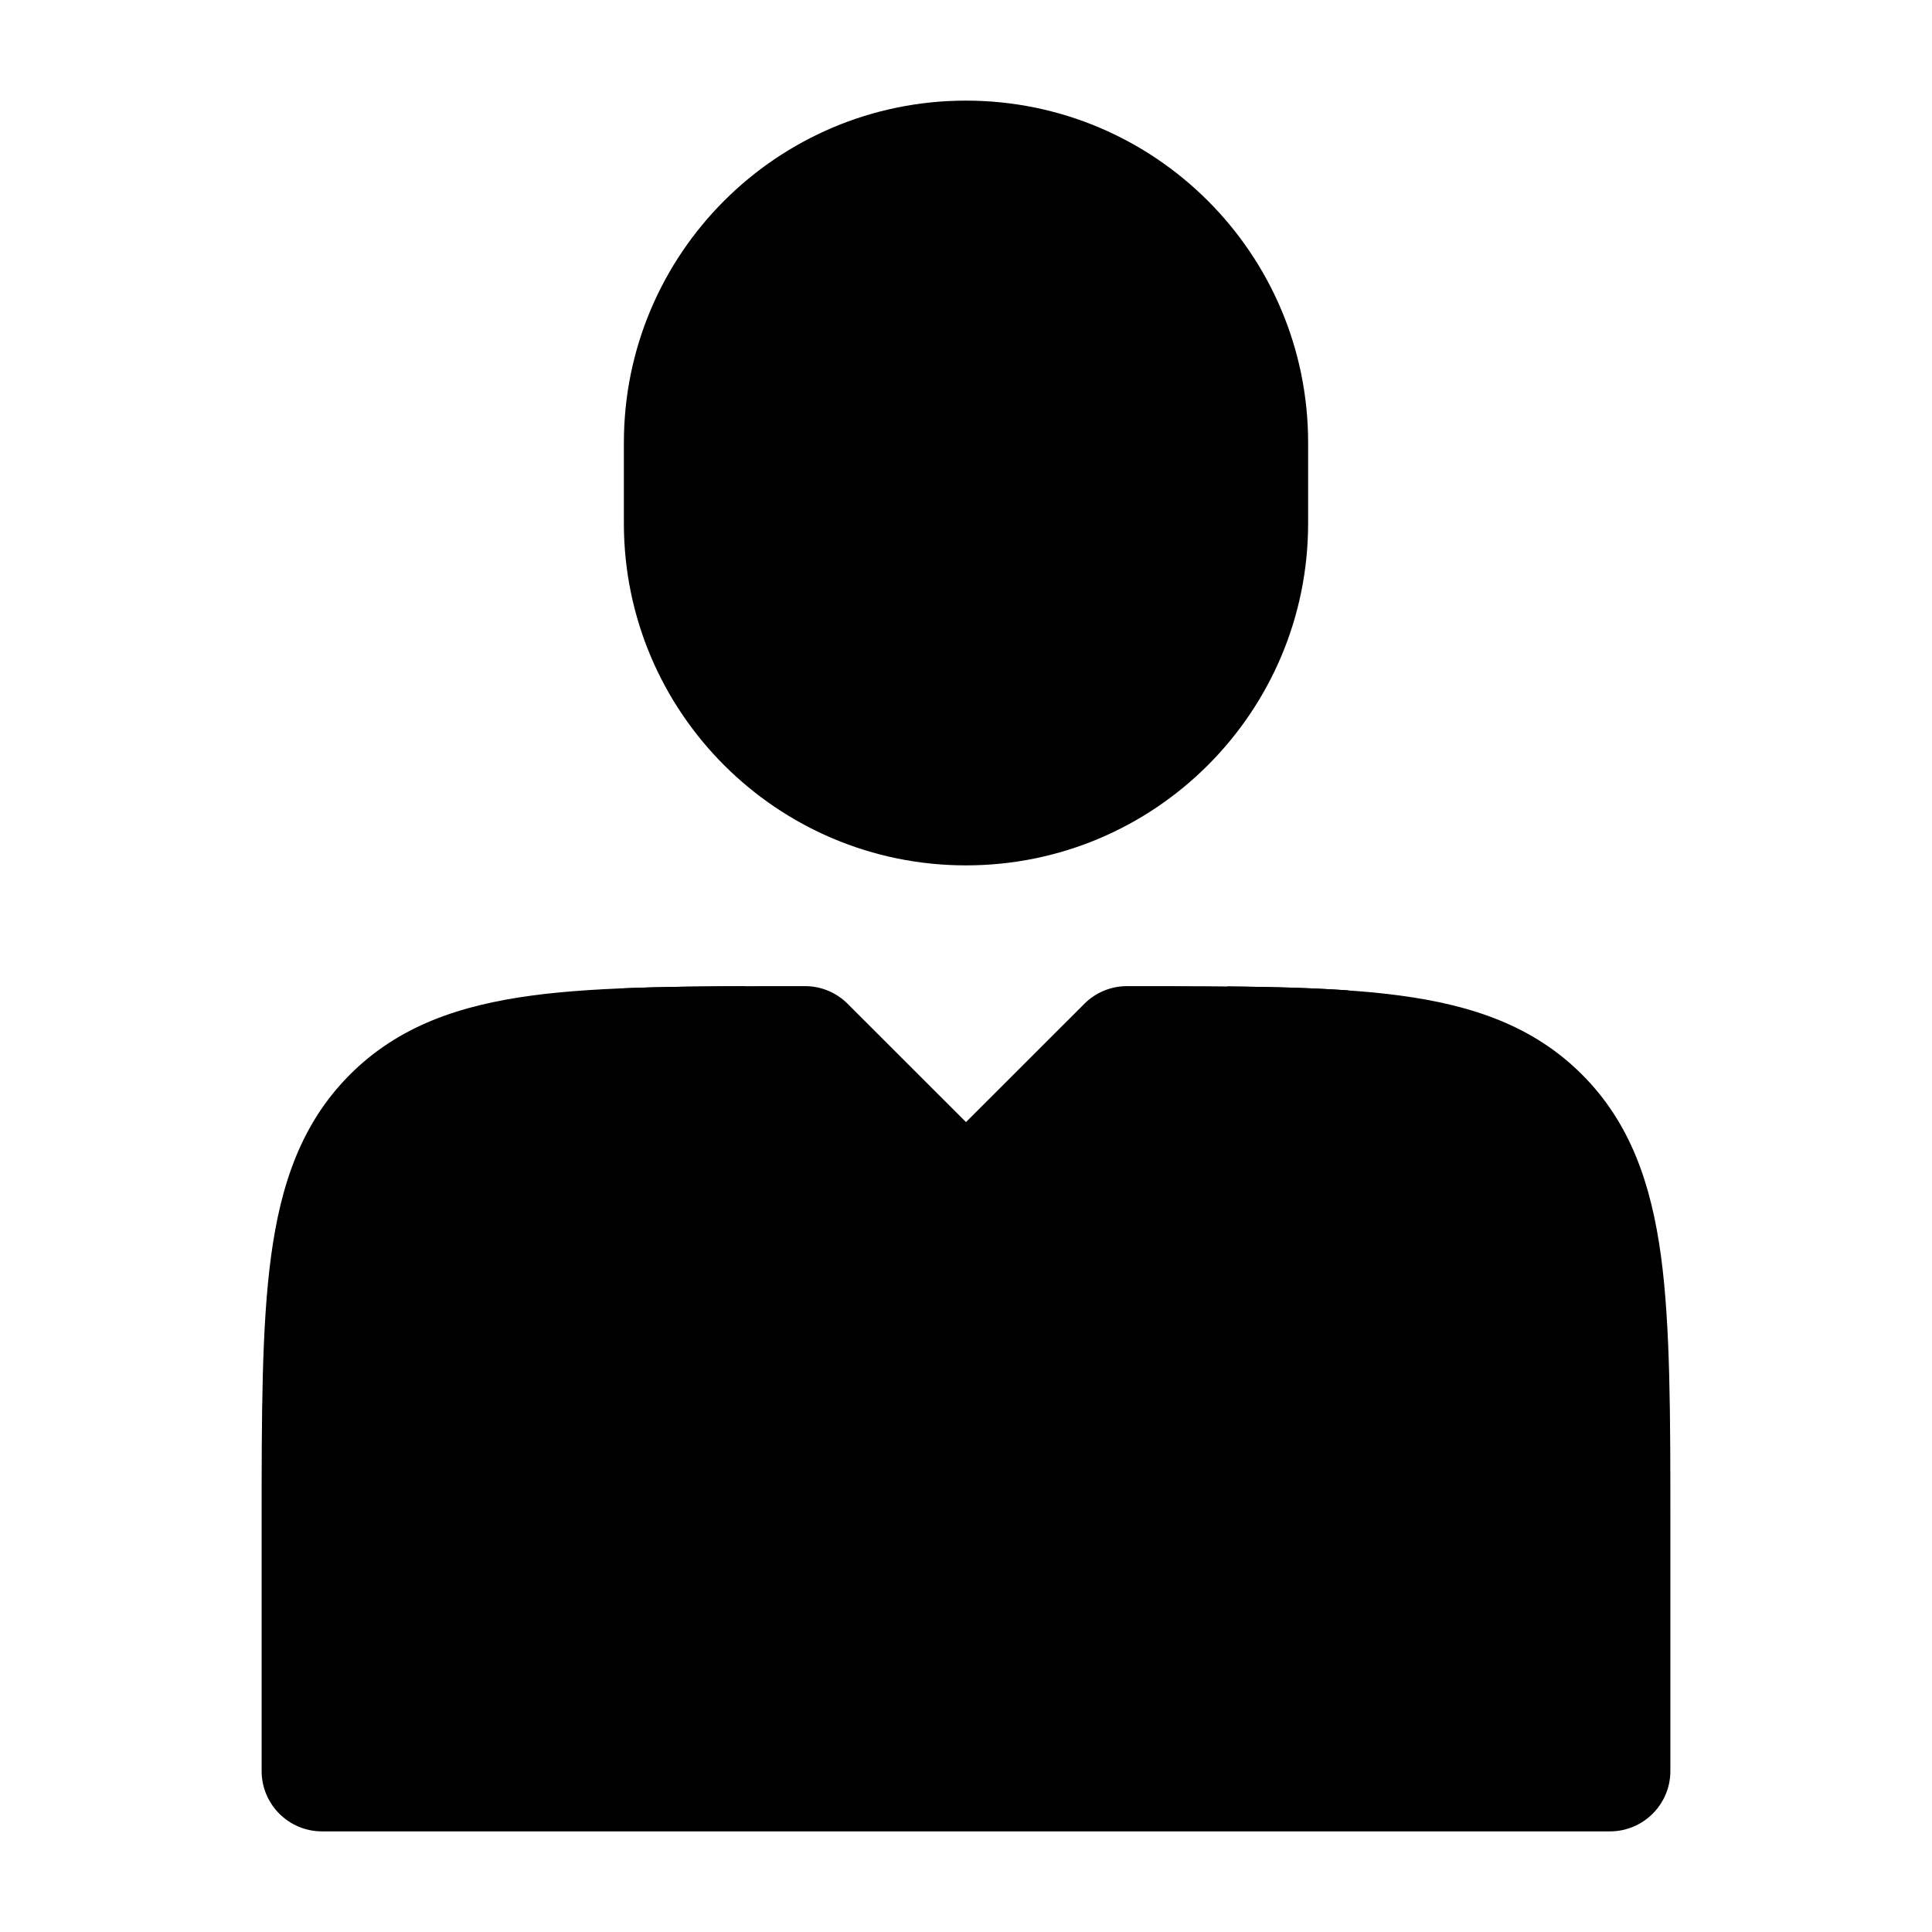 <svg width="24" height="24" viewBox="0 0 24 24" xmlns="http://www.w3.org/2000/svg">
<path class="pr-icon-bulk-secondary" d="M7.75 5.5C7.75 3.153 9.653 1.25 12 1.25C14.347 1.25 16.25 3.153 16.25 5.5V6.5C16.25 8.847 14.347 10.75 12 10.75C9.653 10.75 7.75 8.847 7.75 6.5V5.5Z" fill="currentColor"/>
<path class="pr-icon-bulk-secondary" d="M10 12.25C10.199 12.25 10.39 12.329 10.53 12.47L12 13.939L13.47 12.47C13.61 12.329 13.801 12.25 14 12.25H14C15.368 12.25 16.525 12.25 17.392 12.367C18.292 12.488 19.05 12.746 19.652 13.348C20.254 13.95 20.512 14.708 20.634 15.608C20.75 16.475 20.75 17.578 20.75 18.945V22C20.75 22.414 20.414 22.75 20 22.75H4C3.586 22.75 3.25 22.414 3.25 22V18.945V18.945C3.25 17.578 3.25 16.475 3.367 15.608C3.488 14.708 3.746 13.95 4.348 13.348C4.95 12.746 5.708 12.488 6.608 12.367C7.475 12.25 8.632 12.25 10 12.25H10Z" fill="currentColor"/>
<path d="M9.25 16.354C10.404 16.68 11.25 17.741 11.25 19V20C11.25 20.414 10.914 20.75 10.5 20.75C10.086 20.75 9.75 20.414 9.75 20V19C9.75 18.31 9.19 17.75 8.5 17.75C7.81 17.75 7.25 18.31 7.25 19V20C7.25 20.414 6.914 20.75 6.5 20.75C6.086 20.75 5.75 20.414 5.75 20V19C5.75 17.741 6.596 16.68 7.75 16.354V12.277C8.206 12.258 8.708 12.253 9.25 12.251V16.354Z" fill="currentColor"/>
<path d="M15.25 17.951C14.802 18.21 14.5 18.695 14.5 19.25C14.5 20.079 15.172 20.75 16 20.75C16.828 20.75 17.5 20.079 17.5 19.25C17.5 18.695 17.198 18.21 16.75 17.951V12.303C16.302 12.272 15.8 12.259 15.25 12.254V17.951Z" fill="currentColor"/>
</svg>
